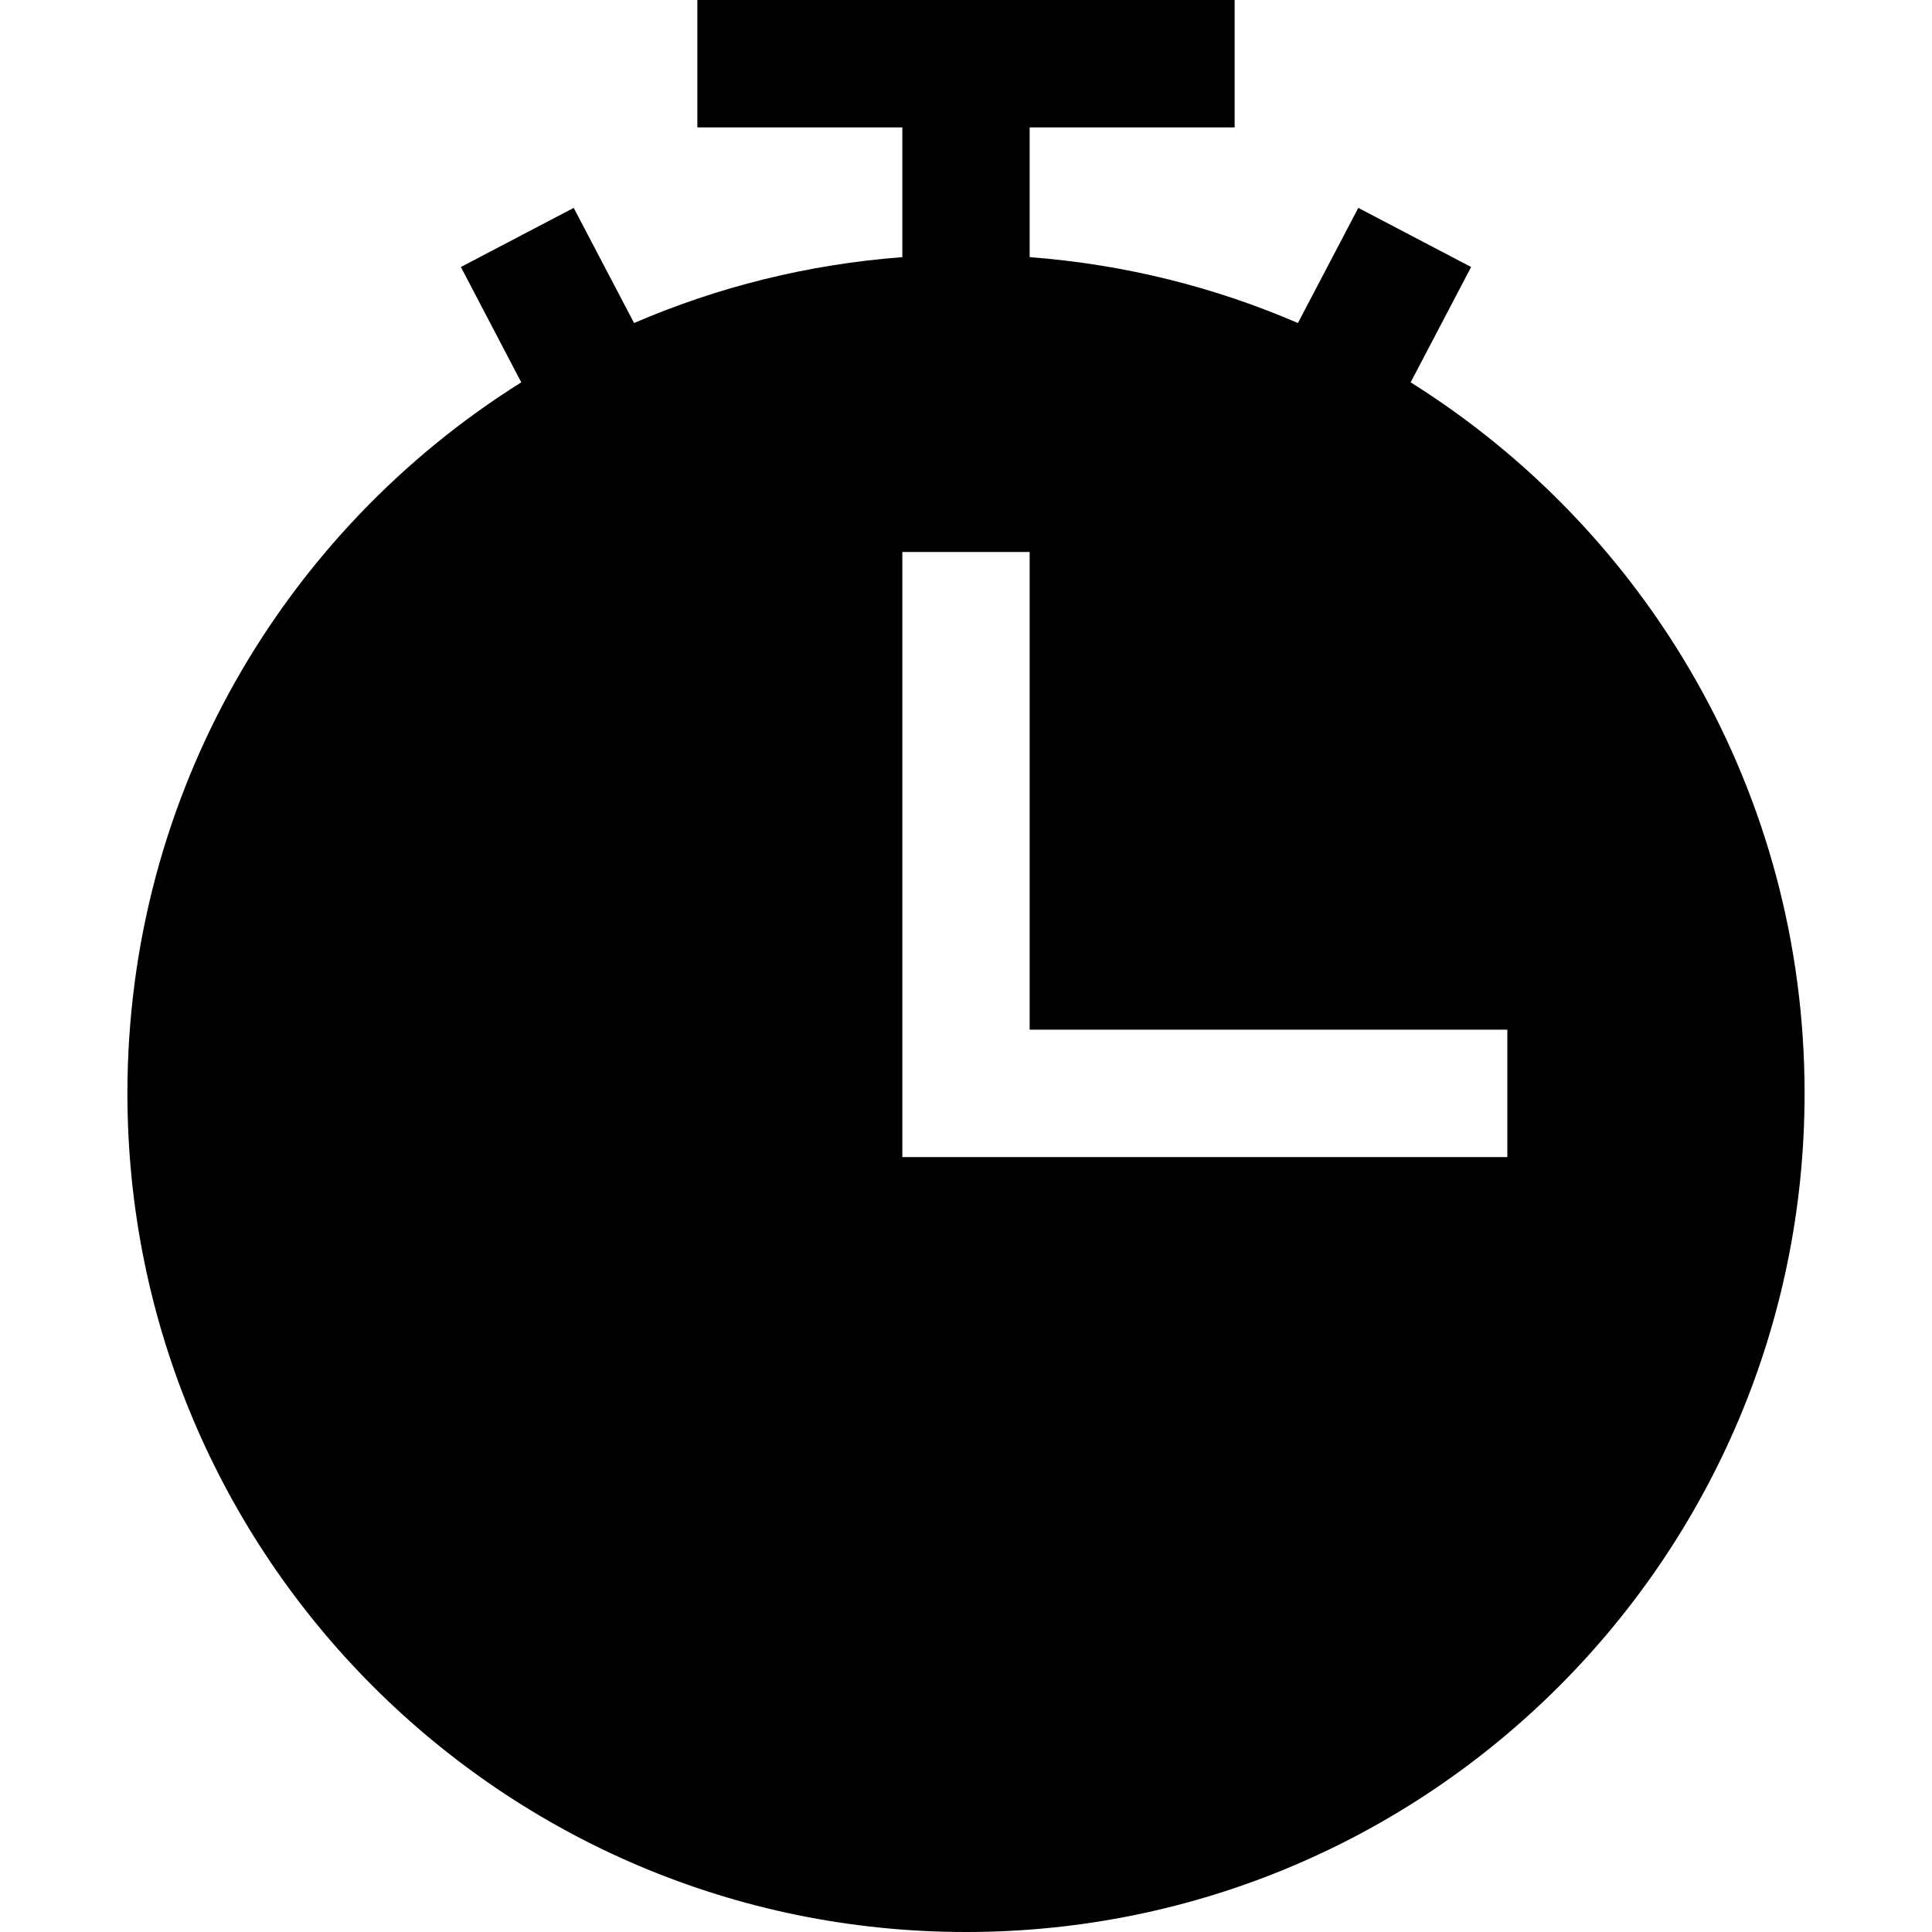 <svg width="20" height="20" viewBox="0 0 20 20" fill="none" xmlns="http://www.w3.org/2000/svg">
<g clip-path="url(#clip0_185_260)">
<path d="M14.603 3.958L15.229 2.764L14.061 2.152L13.436 3.344C12.574 2.972 11.639 2.736 10.659 2.662V1.319H12.781V-3.8147e-06H7.219V1.319H9.341V2.662C8.361 2.736 7.426 2.972 6.564 3.344L5.939 2.152L4.771 2.764L5.396 3.958C2.947 5.493 1.319 8.215 1.319 11.319C1.319 16.113 5.205 20 10 20C14.794 20 18.681 16.113 18.681 11.319C18.681 8.215 17.052 5.493 14.603 3.958ZM15.604 11.978H9.341V5.714H10.659V10.659H15.604V11.978Z" fill="black"/>
</g>
<defs>
<clipPath id="clip0_185_260">
<rect width="20" height="20" fill="white"/>
</clipPath>
</defs>
</svg>
